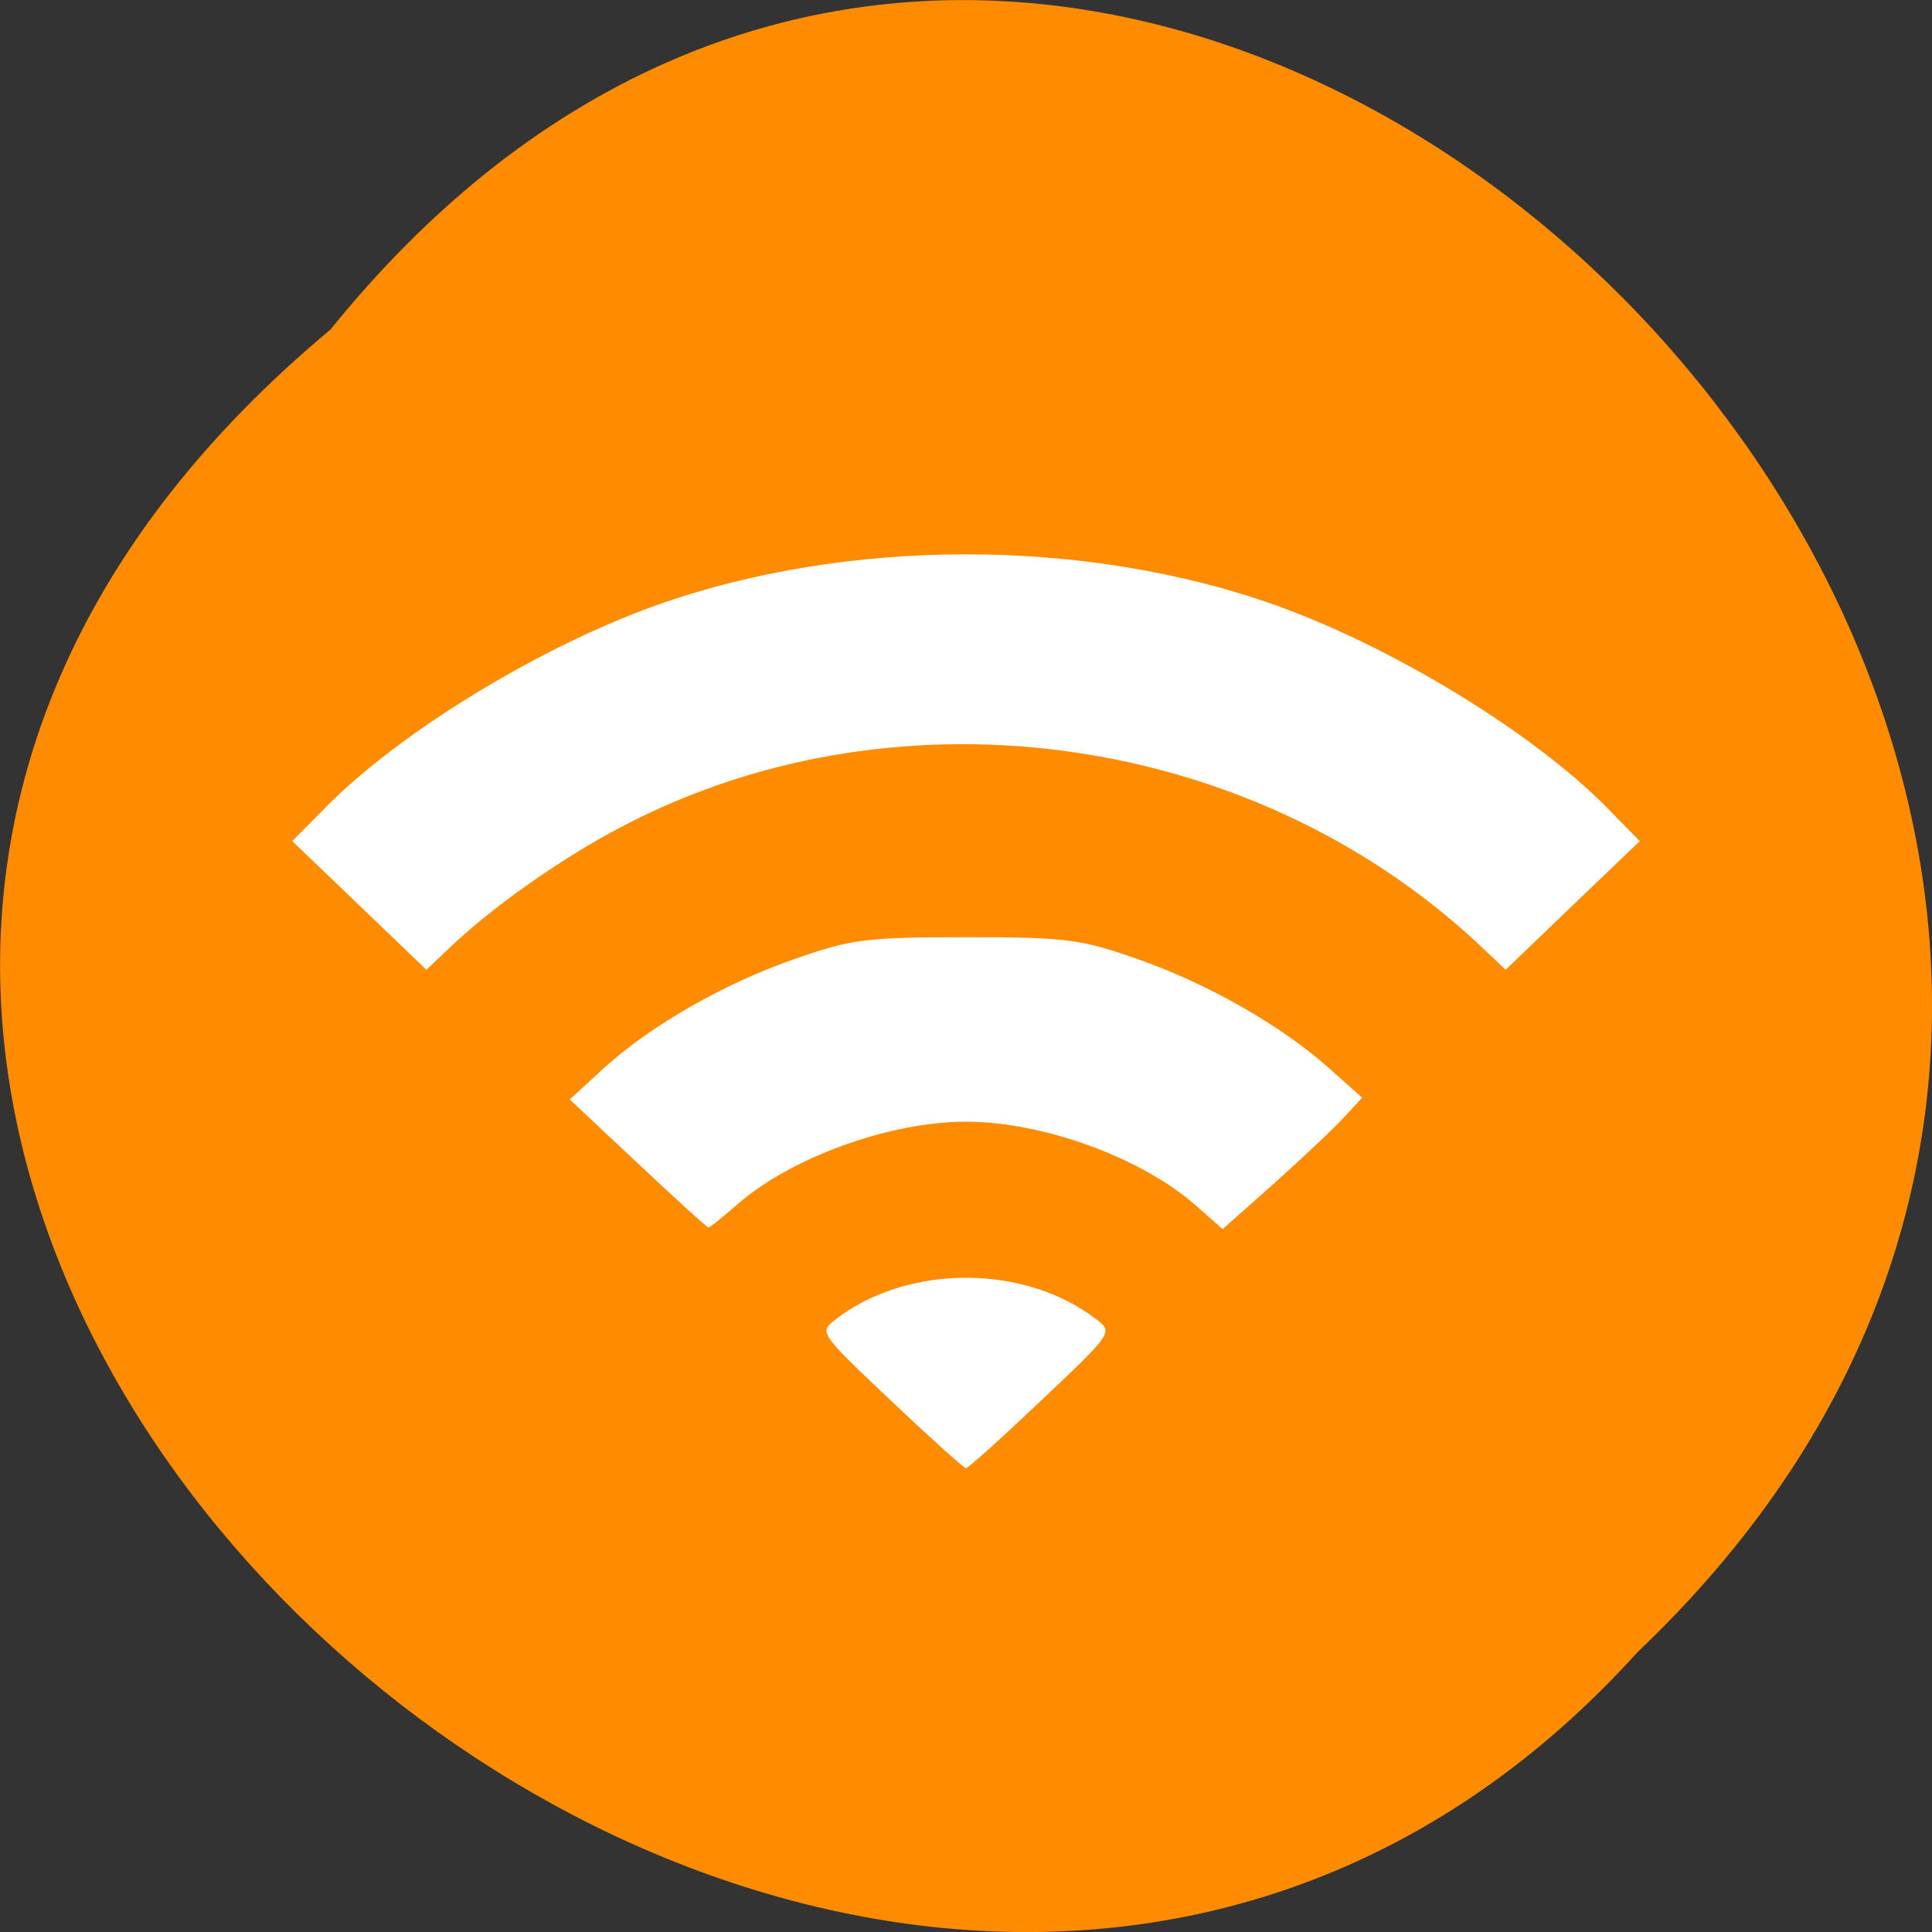 
<svg xmlns="http://www.w3.org/2000/svg" xmlns:xlink="http://www.w3.org/1999/xlink" width="22px" height="22px" viewBox="0 0 22 22" version="1.1">
<rect x="0" y="0" width="22" height="22" fill="#333333" stroke="none"/>
<g id="surface1">
<path style=" stroke:none;fill-rule:nonzero;fill:rgb(100%,54.902%,0%);fill-opacity:1;" d="M 3.762 3.754 C 12.773 -7.406 29.039 8.934 18.648 18.812 C 9.707 28.711 -7.648 13.262 3.762 3.754 Z M 3.762 3.754 "/>
<path style=" stroke:none;fill-rule:nonzero;fill:rgb(100%,100%,100%);fill-opacity:1;" d="M 10.141 15.945 C 9.352 15.199 9.328 15.172 9.496 15.039 C 10.32 14.387 11.68 14.387 12.504 15.039 C 12.672 15.172 12.648 15.199 11.859 15.945 C 11.41 16.371 11.023 16.719 11 16.719 C 10.977 16.719 10.59 16.371 10.141 15.945 Z M 7.262 13.246 L 6.488 12.52 L 6.875 12.164 C 7.406 11.68 8.25 11.195 9.066 10.914 C 9.695 10.695 9.859 10.672 11 10.672 C 12.141 10.672 12.305 10.695 12.934 10.914 C 13.734 11.191 14.582 11.672 15.125 12.156 L 15.512 12.5 L 15.297 12.73 C 15.18 12.859 14.82 13.195 14.504 13.48 L 13.922 13.996 L 13.617 13.727 C 12.996 13.18 11.875 12.773 11 12.773 C 10.129 12.773 9.004 13.18 8.391 13.719 C 8.23 13.859 8.086 13.977 8.066 13.977 C 8.051 13.977 7.688 13.648 7.262 13.246 Z M 4.094 10.312 L 3.328 9.578 L 3.707 9.195 C 4.539 8.348 6.121 7.379 7.457 6.898 C 9.637 6.117 12.363 6.117 14.543 6.898 C 15.879 7.379 17.461 8.348 18.297 9.195 L 18.672 9.578 L 17.906 10.312 L 17.145 11.043 L 16.844 10.758 C 14.211 8.293 10.109 7.758 6.969 9.473 C 6.336 9.816 5.609 10.332 5.156 10.758 L 4.855 11.043 Z M 4.094 10.312 "/>
</g>
</svg>
